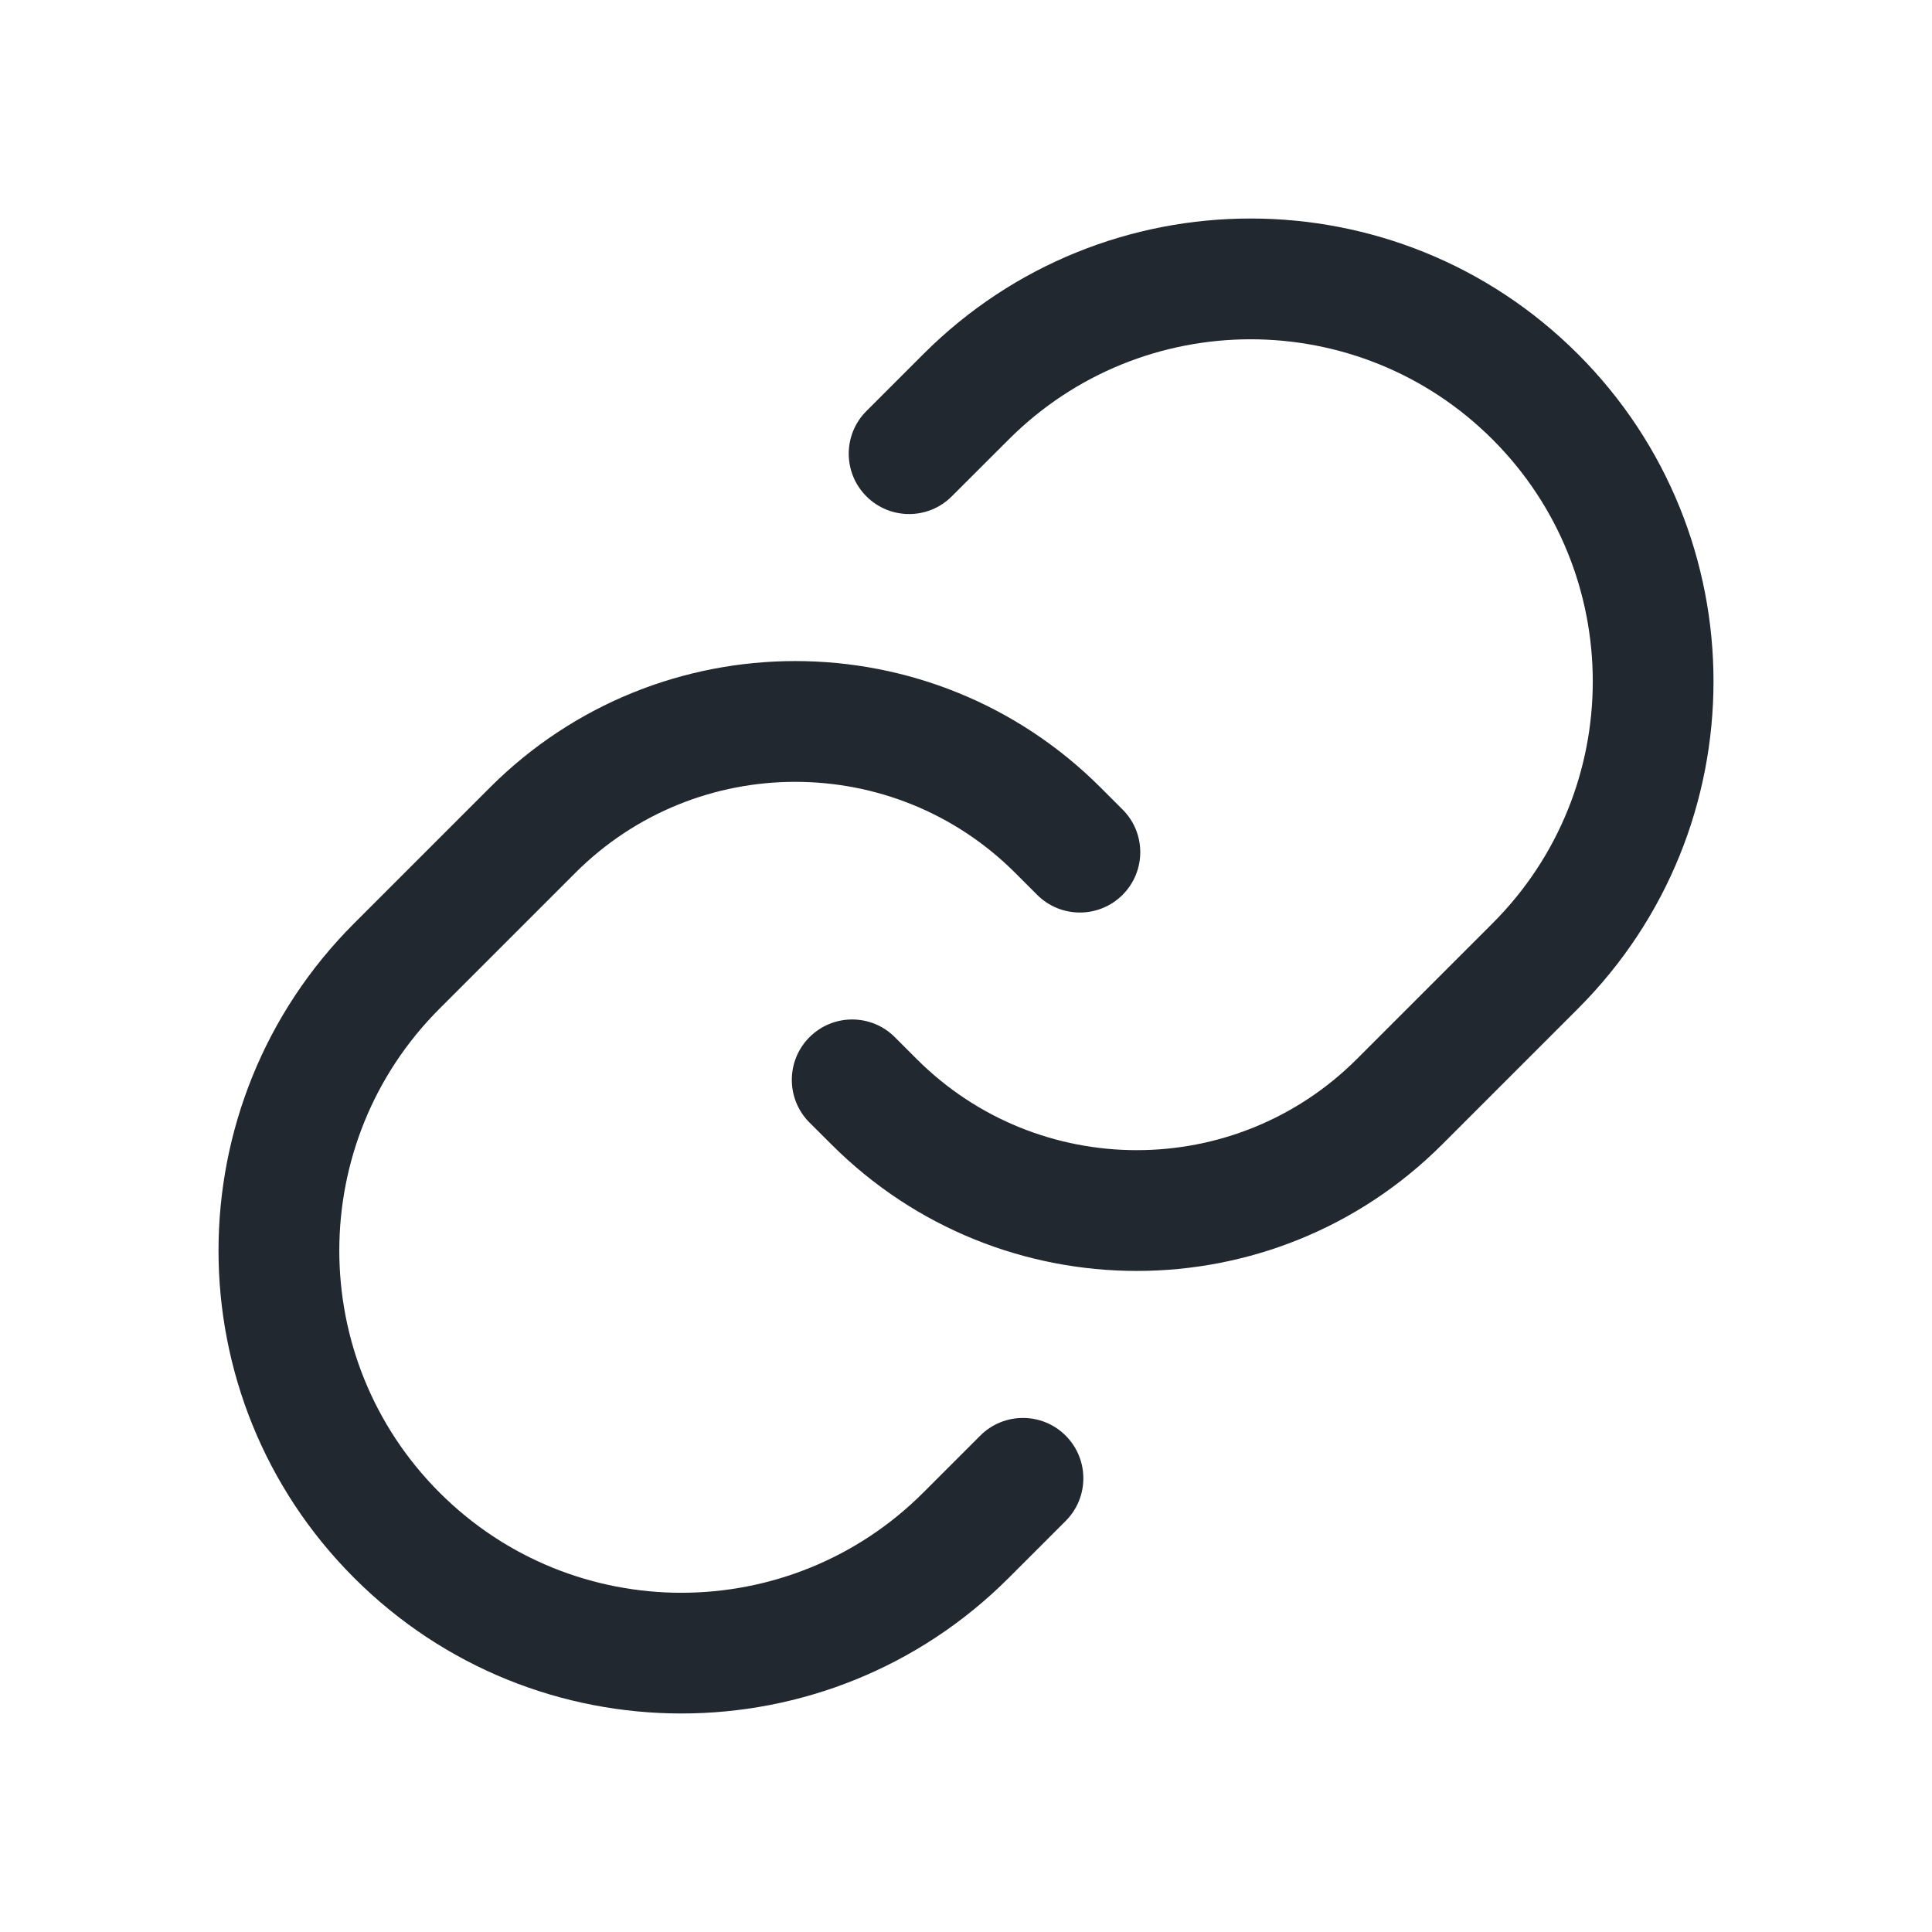 <svg width="24" height="24" viewBox="0 0 24 24" fill="none" xmlns="http://www.w3.org/2000/svg">
<path fill-rule="evenodd" clip-rule="evenodd" d="M19.602 4.399C17.356 2.153 13.715 2.153 11.47 4.399L10.763 5.106C10.47 5.399 10.47 5.873 10.763 6.166C11.056 6.459 11.531 6.459 11.823 6.166L12.531 5.459C14.19 3.8 16.881 3.8 18.541 5.459C20.201 7.119 20.201 9.81 18.541 11.47L16.855 13.156C15.345 14.665 12.898 14.665 11.388 13.156L11.116 12.884C10.823 12.591 10.349 12.591 10.056 12.884C9.763 13.177 9.763 13.652 10.056 13.945L10.328 14.216C12.423 16.312 15.82 16.312 17.916 14.216L19.602 12.53C21.847 10.285 21.847 6.644 19.602 4.399ZM7.146 10.844C8.655 9.335 11.103 9.335 12.612 10.844L12.884 11.116C13.177 11.409 13.652 11.409 13.945 11.116C14.238 10.823 14.238 10.348 13.945 10.056L13.673 9.784C11.578 7.688 8.18 7.688 6.085 9.784L4.399 11.47C2.153 13.715 2.153 17.356 4.399 19.601C6.644 21.847 10.285 21.847 12.531 19.601L13.238 18.894C13.531 18.601 13.531 18.127 13.238 17.834C12.945 17.541 12.47 17.541 12.177 17.834L11.47 18.541C9.81 20.201 7.119 20.201 5.46 18.541C3.8 16.881 3.8 14.19 5.46 12.53L7.146 10.844Z" fill="#22282F"/>
</svg>
